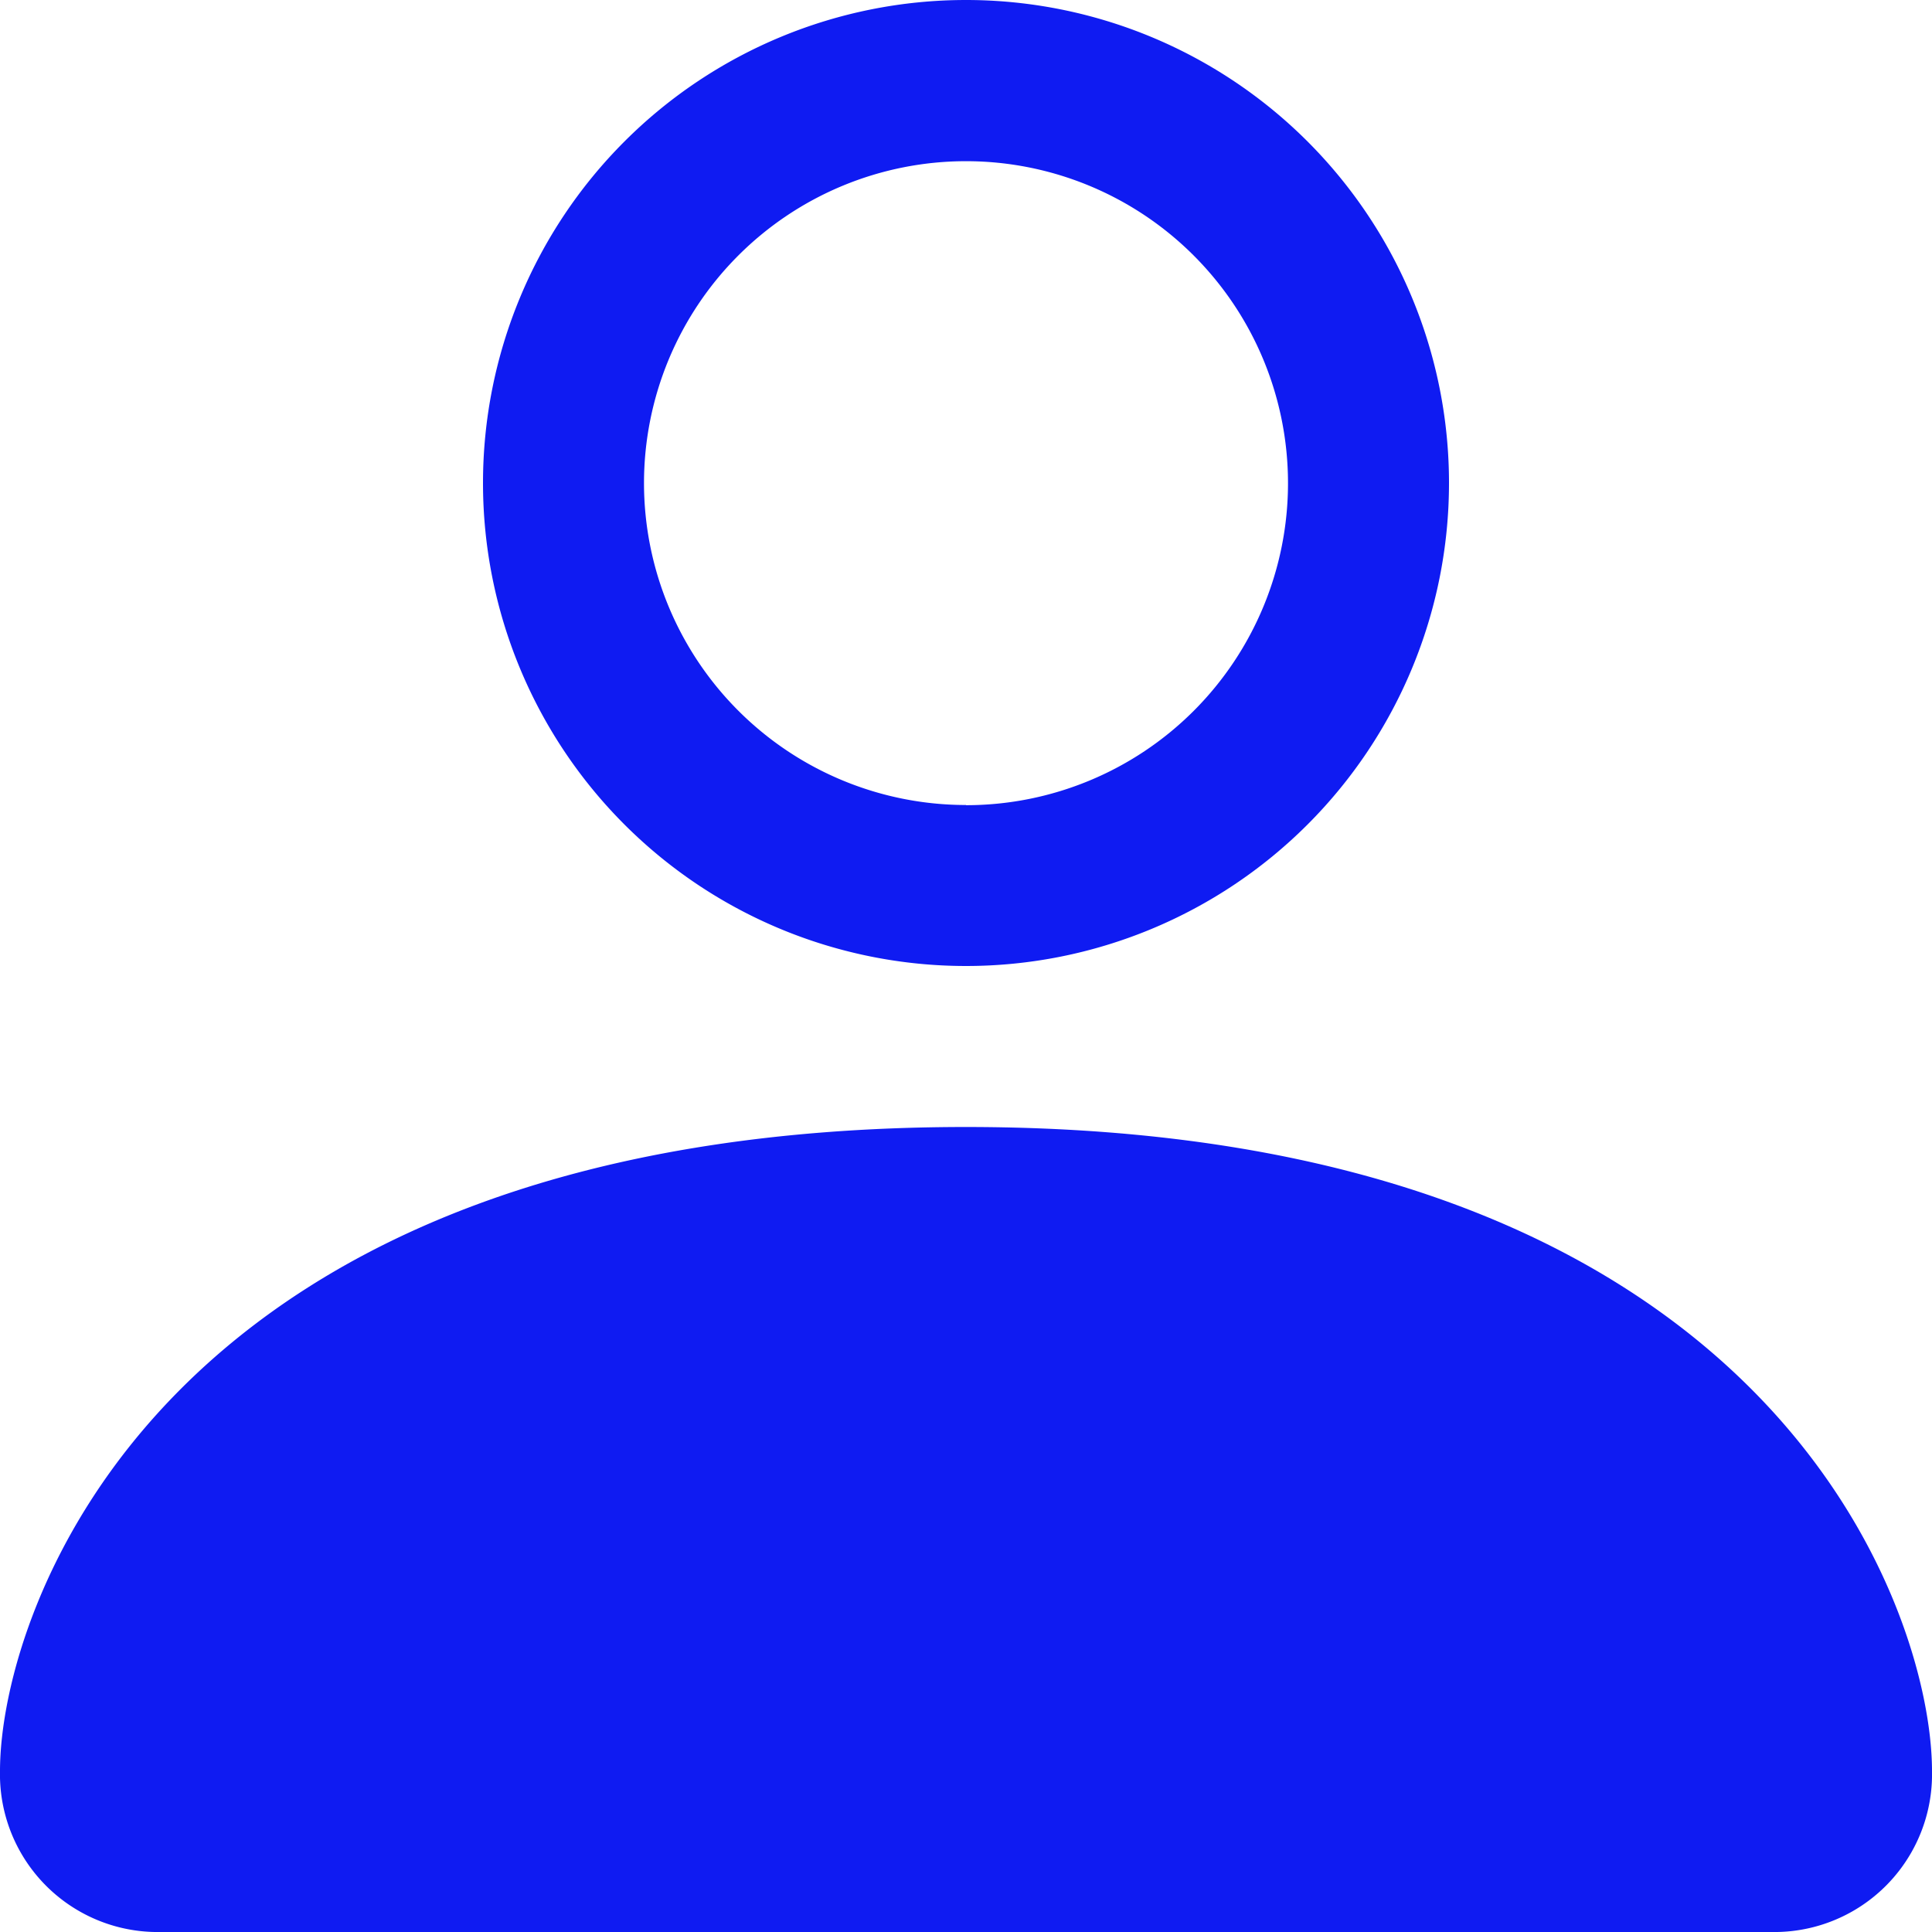<svg id="person" xmlns="http://www.w3.org/2000/svg" width="29.928" height="29.928" viewBox="0 0 29.928 29.928">
  <path id="Path_9" data-name="Path 9" d="M30.434,32.928a2.443,2.443,0,0,0,2.494-2.494c0-2.494-2.494-9.976-14.964-9.976S3,27.94,3,30.434a2.443,2.443,0,0,0,2.494,2.494ZM5.507,30.573v0Zm.042-.14h24.83l.035,0,.02,0a6.668,6.668,0,0,0-2.075-4.15c-1.626-1.626-4.687-3.322-10.395-3.322S9.2,24.648,7.569,26.274a6.678,6.678,0,0,0-2.075,4.15Zm24.875.14v0Zm-12.46-15.1a4.988,4.988,0,1,0-4.988-4.988A4.988,4.988,0,0,0,17.964,15.47Zm7.482-4.988A7.482,7.482,0,1,1,17.964,3,7.482,7.482,0,0,1,25.446,10.482Z" transform="translate(-3 -3)" fill="#0f1bf2"/>
</svg>
